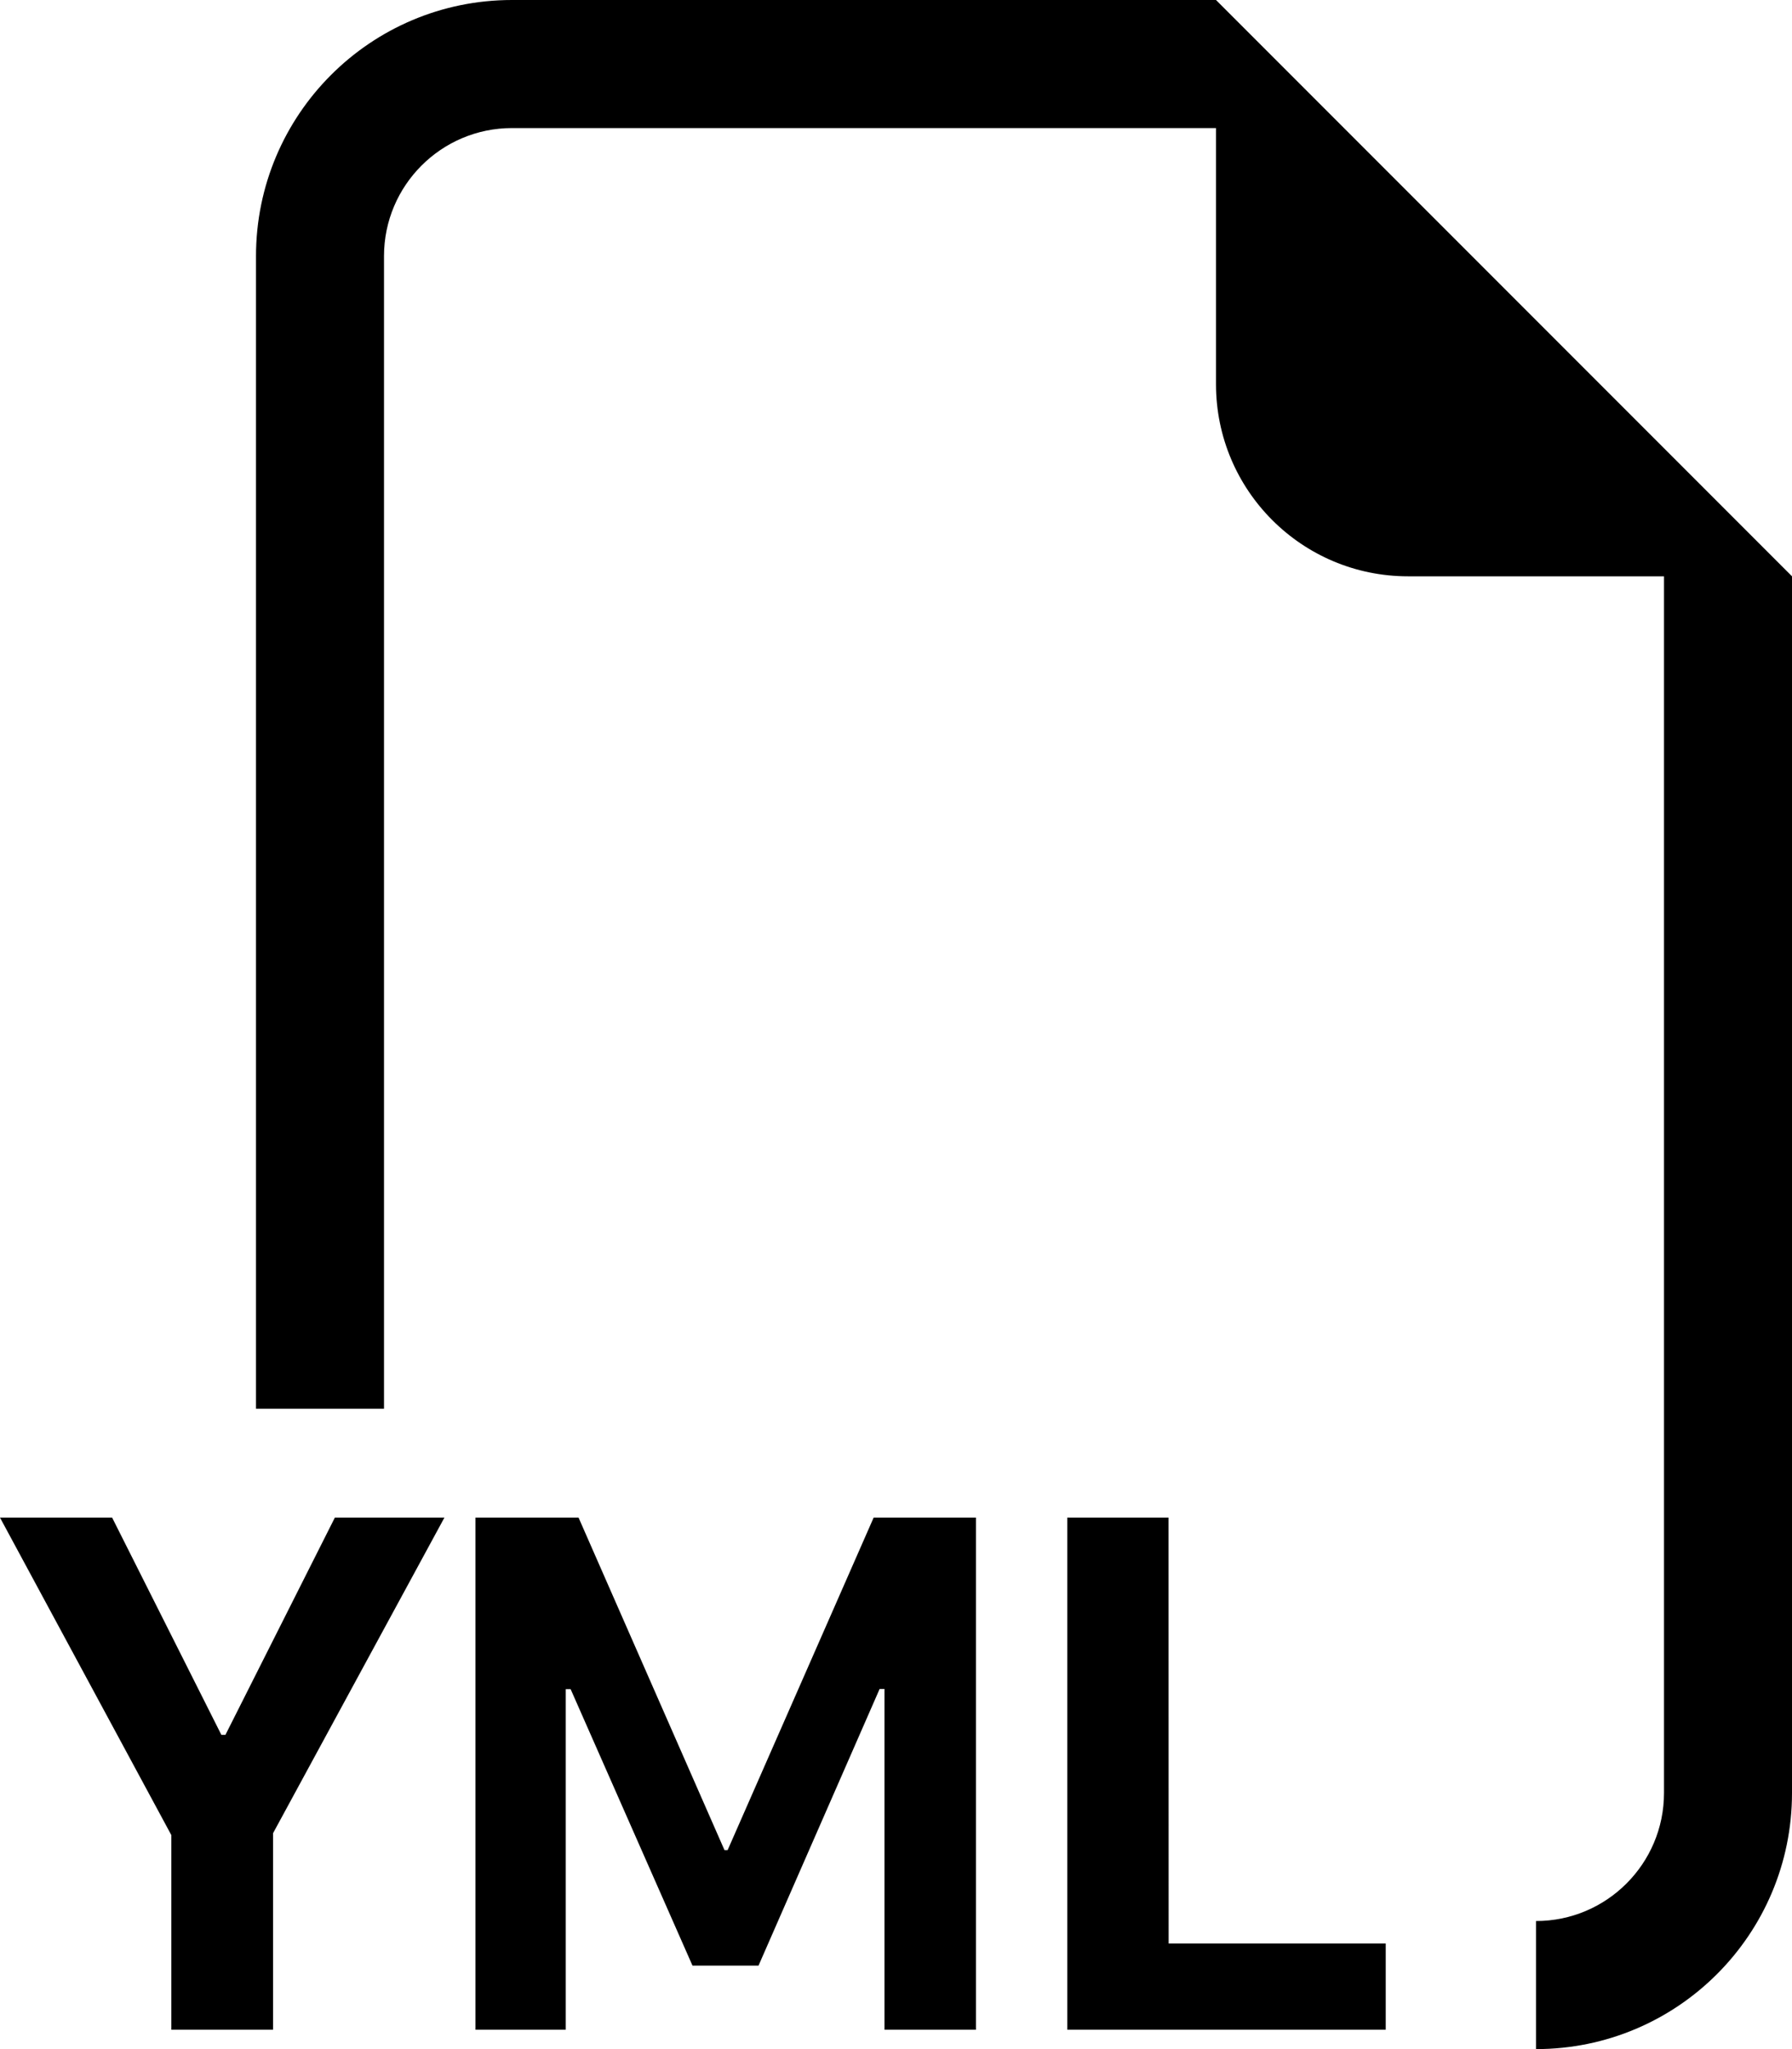 ﻿<?xml version="1.0" encoding="utf-8"?>
<svg version="1.1" xmlns:xlink="http://www.w3.org/1999/xlink" width="21px" height="24px" xmlns="http://www.w3.org/2000/svg">
  <defs>
    <pattern id="BGPattern" patternUnits="userSpaceOnUse" alignment="0 0" imageRepeat="None" />
    <mask fill="white" id="Clip5630">
      <path d="M 14.25 0  L 21 6.75  L 21 21  C 21 22.657  19.657 24  18 24  L 18 22.5  C 18.828 22.5  19.5 21.828  19.5 21  L 19.5 6.75  L 16.5 6.75  C 15.257 6.75  14.25 5.743  14.25 4.5  L 14.25 1.5  L 6 1.5  C 5.172 1.5  4.5 2.172  4.5 3  L 4.5 16.5  L 3 16.5  L 3 3  C 3 1.343  4.343 0  6 0  L 14.25 0  Z M 2.008 23.773  L 3.2 23.773  L 3.2 21.471  L 5.208 17.775  L 3.924 17.775  L 2.642 20.319  L 2.594 20.319  L 1.314 17.775  L 0 17.775  L 2.008 21.494  L 2.008 23.773  Z M 5.572 23.773  L 6.63 23.773  L 6.63 19.784  L 6.687 19.784  L 8.115 23.022  L 8.889 23.022  L 10.308 19.782  L 10.365 19.782  L 10.365 23.773  L 11.437 23.773  L 11.437 17.775  L 10.238 17.775  L 8.527 21.669  L 8.49 21.669  L 6.78 17.775  L 5.572 17.775  L 5.572 23.773  Z M 13.694 17.775  L 13.695 22.763  L 16.239 22.763  L 16.239 23.773  L 12.507 23.773  L 12.507 17.775  L 13.694 17.775  Z " fill-rule="evenodd" />
    </mask>
  </defs>
  <g>
    <path d="M 14.25 0  L 21 6.75  L 21 21  C 21 22.657  19.657 24  18 24  L 18 22.5  C 18.828 22.5  19.5 21.828  19.5 21  L 19.5 6.75  L 16.5 6.75  C 15.257 6.75  14.25 5.743  14.25 4.5  L 14.25 1.5  L 6 1.5  C 5.172 1.5  4.5 2.172  4.5 3  L 4.5 16.5  L 3 16.5  L 3 3  C 3 1.343  4.343 0  6 0  L 14.25 0  Z M 2.008 23.773  L 3.2 23.773  L 3.2 21.471  L 5.208 17.775  L 3.924 17.775  L 2.642 20.319  L 2.594 20.319  L 1.314 17.775  L 0 17.775  L 2.008 21.494  L 2.008 23.773  Z M 5.572 23.773  L 6.63 23.773  L 6.63 19.784  L 6.687 19.784  L 8.115 23.022  L 8.889 23.022  L 10.308 19.782  L 10.365 19.782  L 10.365 23.773  L 11.437 23.773  L 11.437 17.775  L 10.238 17.775  L 8.527 21.669  L 8.49 21.669  L 6.78 17.775  L 5.572 17.775  L 5.572 23.773  Z M 13.694 17.775  L 13.695 22.763  L 16.239 22.763  L 16.239 23.773  L 12.507 23.773  L 12.507 17.775  L 13.694 17.775  Z " fill-rule="nonzero" fill="rgba(0, 0, 0, 1)" stroke="none" class="fill" />
    <path d="M 14.25 0  L 21 6.75  L 21 21  C 21 22.657  19.657 24  18 24  L 18 22.5  C 18.828 22.5  19.5 21.828  19.5 21  L 19.5 6.75  L 16.5 6.75  C 15.257 6.75  14.25 5.743  14.25 4.5  L 14.25 1.5  L 6 1.5  C 5.172 1.5  4.5 2.172  4.5 3  L 4.5 16.5  L 3 16.5  L 3 3  C 3 1.343  4.343 0  6 0  L 14.25 0  Z " stroke-width="0" stroke-dasharray="0" stroke="rgba(255, 255, 255, 0)" fill="none" class="stroke" mask="url(#Clip5630)" />
    <path d="M 2.008 23.773  L 3.2 23.773  L 3.2 21.471  L 5.208 17.775  L 3.924 17.775  L 2.642 20.319  L 2.594 20.319  L 1.314 17.775  L 0 17.775  L 2.008 21.494  L 2.008 23.773  Z " stroke-width="0" stroke-dasharray="0" stroke="rgba(255, 255, 255, 0)" fill="none" class="stroke" mask="url(#Clip5630)" />
    <path d="M 5.572 23.773  L 6.63 23.773  L 6.63 19.784  L 6.687 19.784  L 8.115 23.022  L 8.889 23.022  L 10.308 19.782  L 10.365 19.782  L 10.365 23.773  L 11.437 23.773  L 11.437 17.775  L 10.238 17.775  L 8.527 21.669  L 8.49 21.669  L 6.78 17.775  L 5.572 17.775  L 5.572 23.773  Z " stroke-width="0" stroke-dasharray="0" stroke="rgba(255, 255, 255, 0)" fill="none" class="stroke" mask="url(#Clip5630)" />
    <path d="M 13.694 17.775  L 13.695 22.763  L 16.239 22.763  L 16.239 23.773  L 12.507 23.773  L 12.507 17.775  L 13.694 17.775  Z " stroke-width="0" stroke-dasharray="0" stroke="rgba(255, 255, 255, 0)" fill="none" class="stroke" mask="url(#Clip5630)" />
  </g>
</svg>